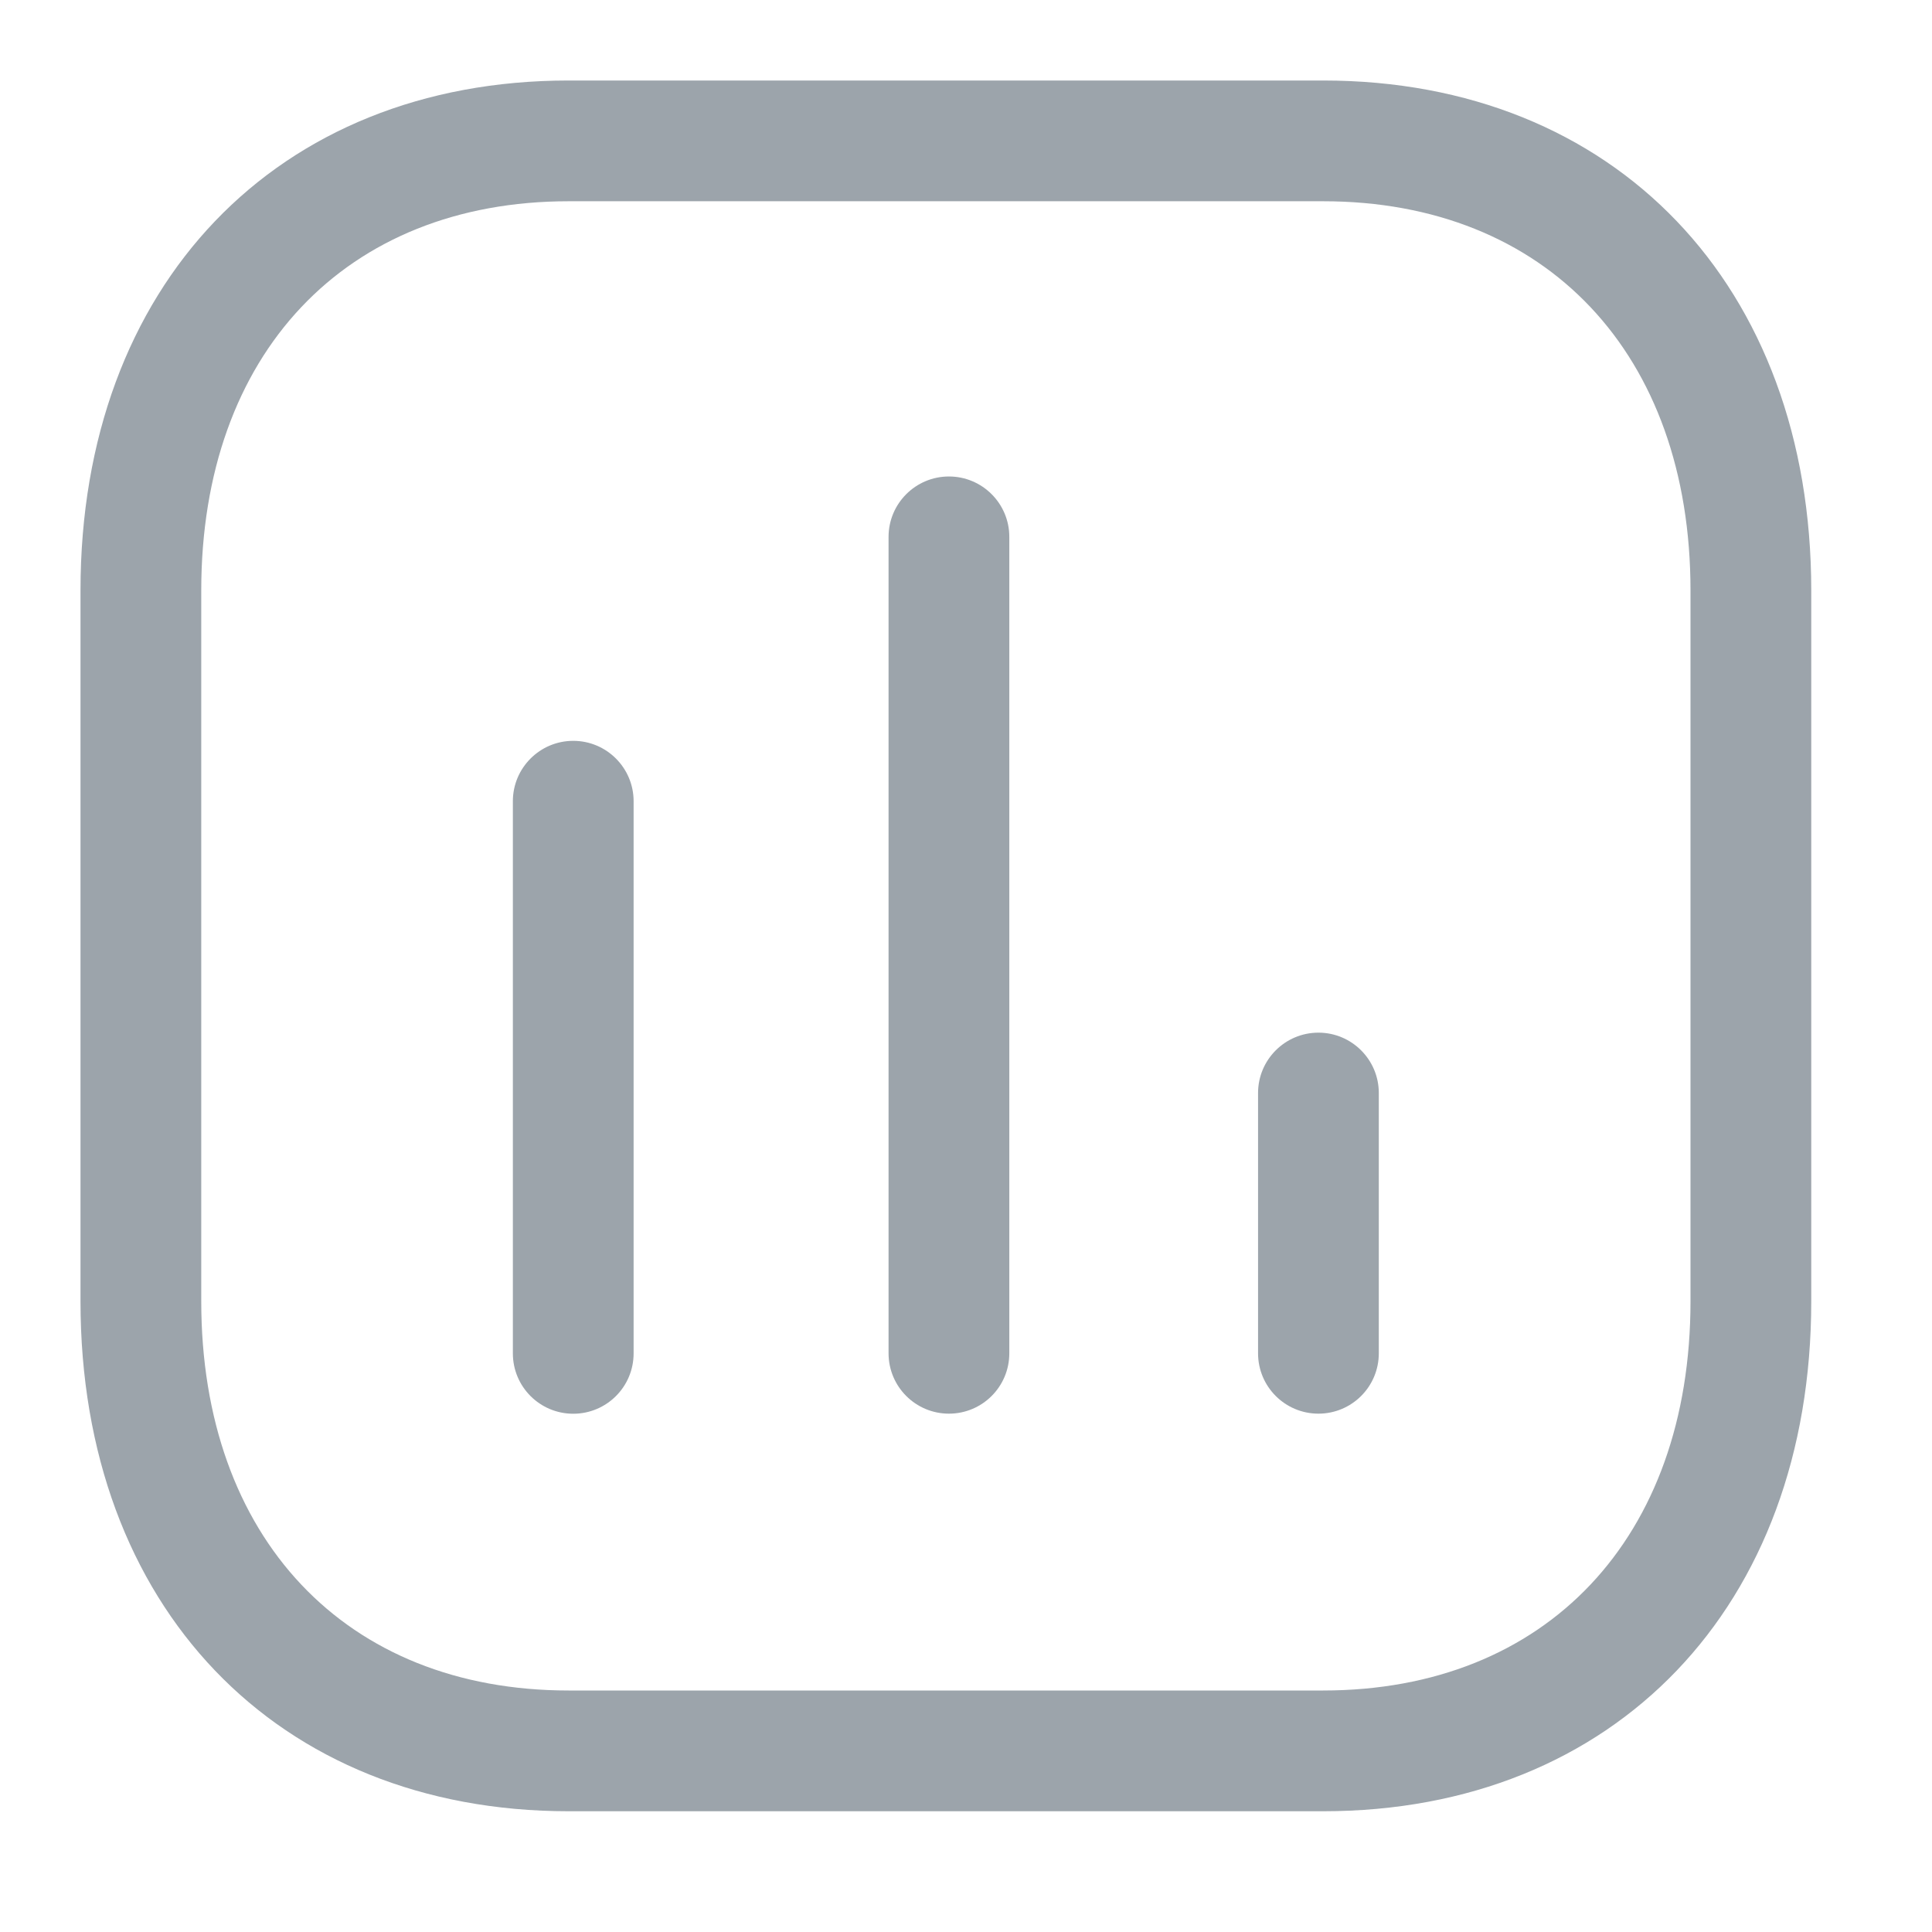 <svg width="24" height="24" viewBox="0 0 24 24" fill="none" xmlns="http://www.w3.org/2000/svg">
<g id="Iconly/Light-Outline/Chart">
<g id="Chart">
<path id="Fill 1" fill-rule="evenodd" clip-rule="evenodd" d="M7.121 17.562C6.707 17.562 6.371 17.227 6.371 16.812V9.953C6.371 9.539 6.707 9.203 7.121 9.203C7.535 9.203 7.871 9.539 7.871 9.953V16.812C7.871 17.227 7.535 17.562 7.121 17.562Z" fill="#9CA4AB"/>
<path id="Fill 3" fill-rule="evenodd" clip-rule="evenodd" d="M11.788 17.561C11.374 17.561 11.038 17.226 11.038 16.811V6.669C11.038 6.255 11.374 5.919 11.788 5.919C12.202 5.919 12.538 6.255 12.538 6.669V16.811C12.538 17.226 12.202 17.561 11.788 17.561Z" fill="#9CA4AB"/>
<path id="Fill 5" fill-rule="evenodd" clip-rule="evenodd" d="M16.378 17.561C15.964 17.561 15.628 17.226 15.628 16.811V13.578C15.628 13.164 15.964 12.828 16.378 12.828C16.792 12.828 17.128 13.164 17.128 13.578V16.811C17.128 17.226 16.792 17.561 16.378 17.561Z" fill="#9CA4AB"/>
<path id="Fill 7" fill-rule="evenodd" clip-rule="evenodd" d="M7.064 2.5C4.292 2.5 2.5 4.397 2.5 7.335V16.165C2.5 19.103 4.292 21 7.064 21H16.436C19.209 21 21 19.103 21 16.165V7.335C21 4.397 19.209 2.5 16.436 2.5H7.064ZM16.436 22.5H7.064C3.437 22.5 1 19.954 1 16.165V7.335C1 3.546 3.437 1 7.064 1H16.436C20.063 1 22.5 3.546 22.5 7.335V16.165C22.5 19.954 20.063 22.5 16.436 22.5Z" fill="#9CA4AB"/>
</g>
</g>
</svg>
